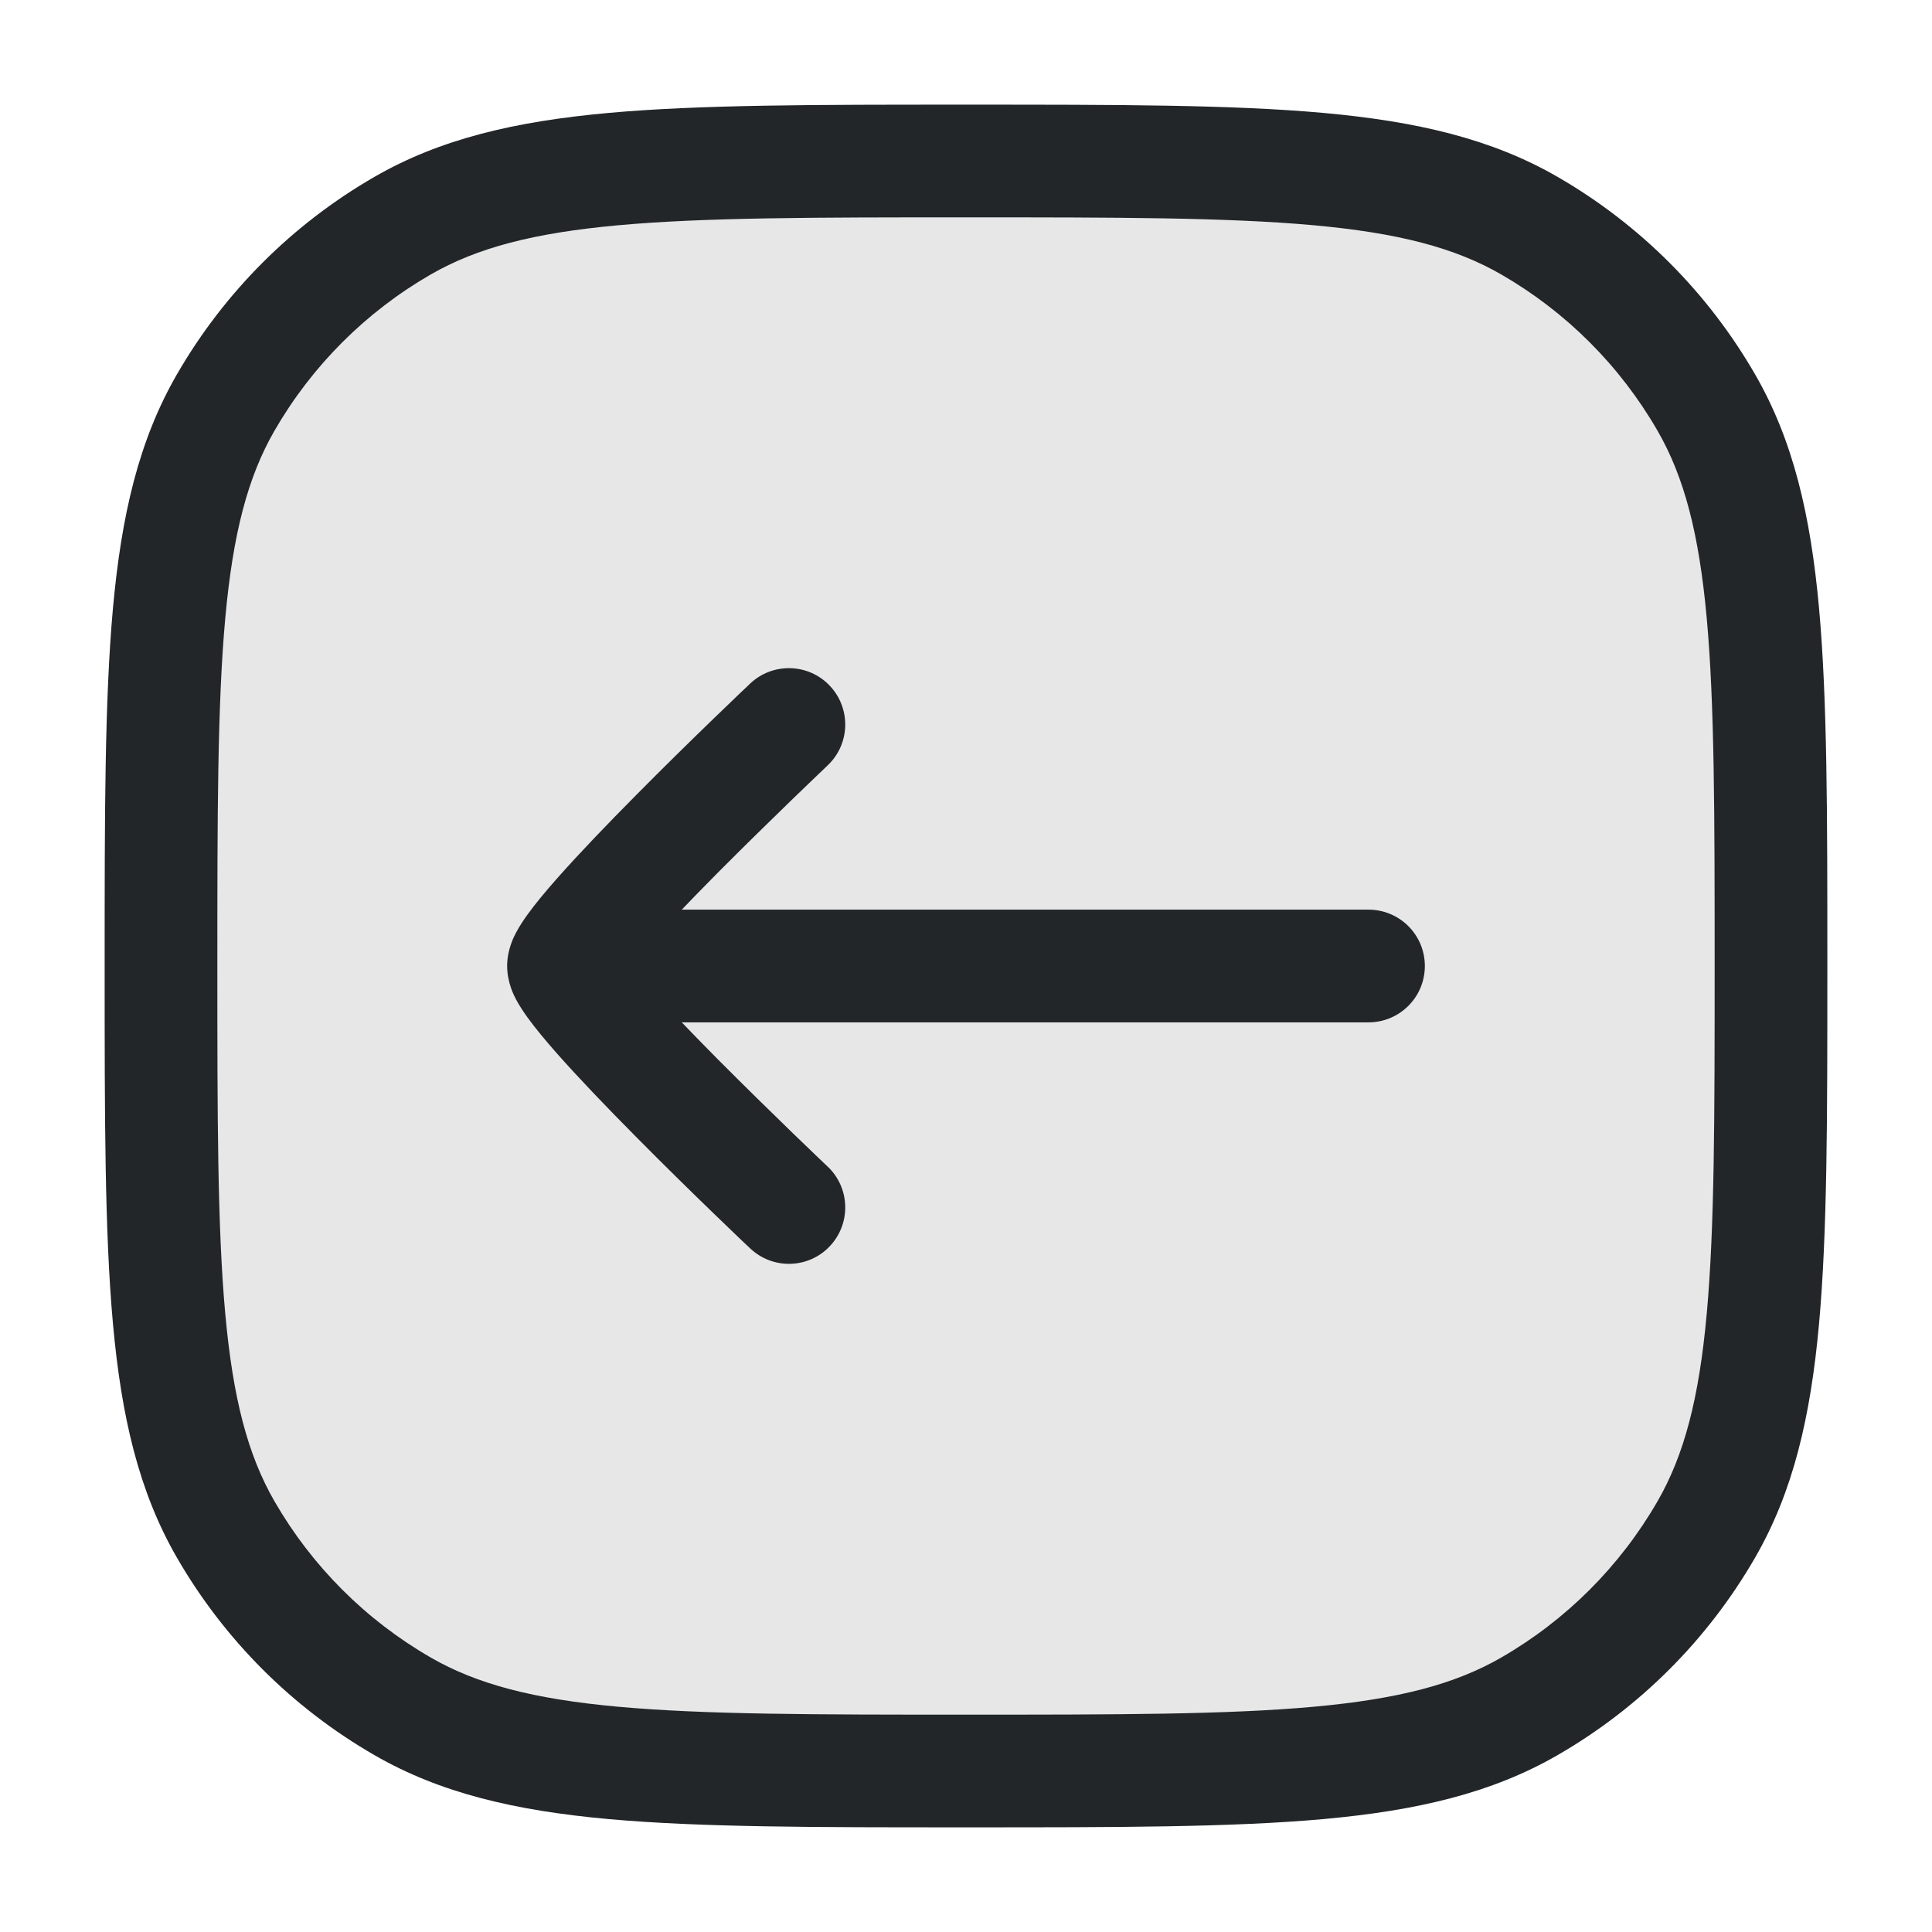 <svg width="24" height="24" viewBox="0 0 24 24" fill="none" xmlns="http://www.w3.org/2000/svg">
<path opacity="0.4" d="M22 12C22 15.739 22 17.608 21.196 19C20.669 19.912 19.912 20.669 19 21.196C17.608 22 15.739 22 12 22C8.262 22 6.392 22 5 21.196C4.088 20.669 3.33 19.912 2.804 19C2 17.608 2 15.739 2 12C2 8.262 2 6.392 2.804 5C3.33 4.088 4.088 3.33 5 2.804C6.392 2 8.262 2 12 2C15.739 2 17.608 2 19 2.804C19.912 3.33 20.669 4.088 21.196 5C22 6.392 22 8.262 22 12Z" fill="#C4C4C4"/>
<path fill-rule="evenodd" clip-rule="evenodd" d="M17.7 12C17.7 12.387 17.387 12.7 17 12.7L8 12.7C7.613 12.7 7.3 12.387 7.3 12C7.3 11.613 7.613 11.3 8 11.3L17 11.3C17.387 11.3 17.7 11.613 17.7 12Z" fill="#222628"/>
<path fill-rule="evenodd" clip-rule="evenodd" d="M10.308 15.481C10.043 15.762 9.6 15.774 9.319 15.508L9.286 15.477L9.196 15.392C9.119 15.318 9.008 15.212 8.876 15.084C8.611 14.828 8.257 14.482 7.903 14.124C7.55 13.768 7.189 13.393 6.912 13.079C6.776 12.924 6.649 12.773 6.553 12.639C6.506 12.574 6.455 12.498 6.413 12.42C6.386 12.369 6.3 12.206 6.3 12C6.3 11.794 6.386 11.631 6.413 11.581C6.455 11.502 6.506 11.426 6.553 11.361C6.649 11.227 6.776 11.076 6.912 10.921C7.189 10.607 7.55 10.232 7.903 9.876C8.257 9.518 8.611 9.172 8.876 8.916C9.008 8.788 9.119 8.682 9.196 8.608L9.286 8.523L9.318 8.492C9.599 8.226 10.043 8.238 10.308 8.519C10.574 8.8 10.562 9.243 10.281 9.508L10.251 9.537L10.163 9.621C10.088 9.693 9.979 9.797 9.849 9.923C9.589 10.175 9.243 10.513 8.897 10.861C8.55 11.212 8.211 11.564 7.963 11.847C7.913 11.902 7.869 11.954 7.83 12C7.869 12.046 7.913 12.098 7.963 12.153C8.211 12.436 8.55 12.788 8.897 13.139C9.243 13.487 9.589 13.825 9.849 14.077C9.979 14.203 10.088 14.307 10.163 14.379L10.251 14.463L10.281 14.491C10.281 14.491 10.281 14.491 10.281 14.491M10.308 15.481C10.574 15.2 10.562 14.757 10.281 14.491L10.308 15.481Z" fill="#222628"/>
<path fill-rule="evenodd" clip-rule="evenodd" d="M12.036 22.7L11.965 22.7C10.125 22.7 8.697 22.7 7.557 22.597C6.4 22.492 5.47 22.276 4.65 21.802C3.631 21.214 2.786 20.369 2.198 19.35C1.724 18.53 1.508 17.6 1.403 16.443C1.3 15.303 1.3 13.875 1.3 12.035L1.3 11.965C1.3 10.125 1.3 8.697 1.403 7.557C1.508 6.4 1.724 5.47 2.198 4.65C2.786 3.631 3.631 2.786 4.65 2.198C5.47 1.724 6.4 1.508 7.557 1.403C8.697 1.3 10.125 1.3 11.965 1.3L12.035 1.3C13.875 1.3 15.303 1.3 16.443 1.403C17.6 1.508 18.53 1.724 19.35 2.198C20.369 2.786 21.214 3.631 21.802 4.65C22.276 5.47 22.492 6.4 22.597 7.557C22.7 8.697 22.7 10.125 22.7 11.965L22.7 12.036C22.7 13.875 22.7 15.303 22.597 16.443C22.492 17.6 22.276 18.53 21.802 19.35C21.214 20.369 20.369 21.214 19.35 21.802C18.53 22.276 17.6 22.492 16.443 22.597C15.303 22.7 13.875 22.7 12.036 22.7ZM16.317 21.202C17.377 21.106 18.078 20.92 18.65 20.59C19.456 20.125 20.125 19.456 20.59 18.65C20.92 18.078 21.106 17.377 21.202 16.317C21.299 15.247 21.3 13.882 21.3 12C21.3 10.118 21.299 8.753 21.202 7.683C21.106 6.623 20.92 5.922 20.59 5.35C20.125 4.544 19.456 3.875 18.65 3.41C18.078 3.08 17.377 2.894 16.317 2.798C15.247 2.701 13.882 2.7 12 2.7C10.118 2.7 8.753 2.701 7.683 2.798C6.623 2.894 5.922 3.08 5.35 3.41C4.544 3.875 3.875 4.544 3.41 5.35C3.08 5.922 2.894 6.623 2.798 7.683C2.701 8.753 2.7 10.118 2.7 12C2.7 13.882 2.701 15.247 2.798 16.317C2.894 17.377 3.08 18.078 3.41 18.65C3.875 19.456 4.544 20.125 5.35 20.59C5.922 20.92 6.623 21.106 7.683 21.202C8.753 21.299 10.118 21.3 12 21.3C13.882 21.3 15.247 21.299 16.317 21.202Z" fill="#222628"/>
</svg>
